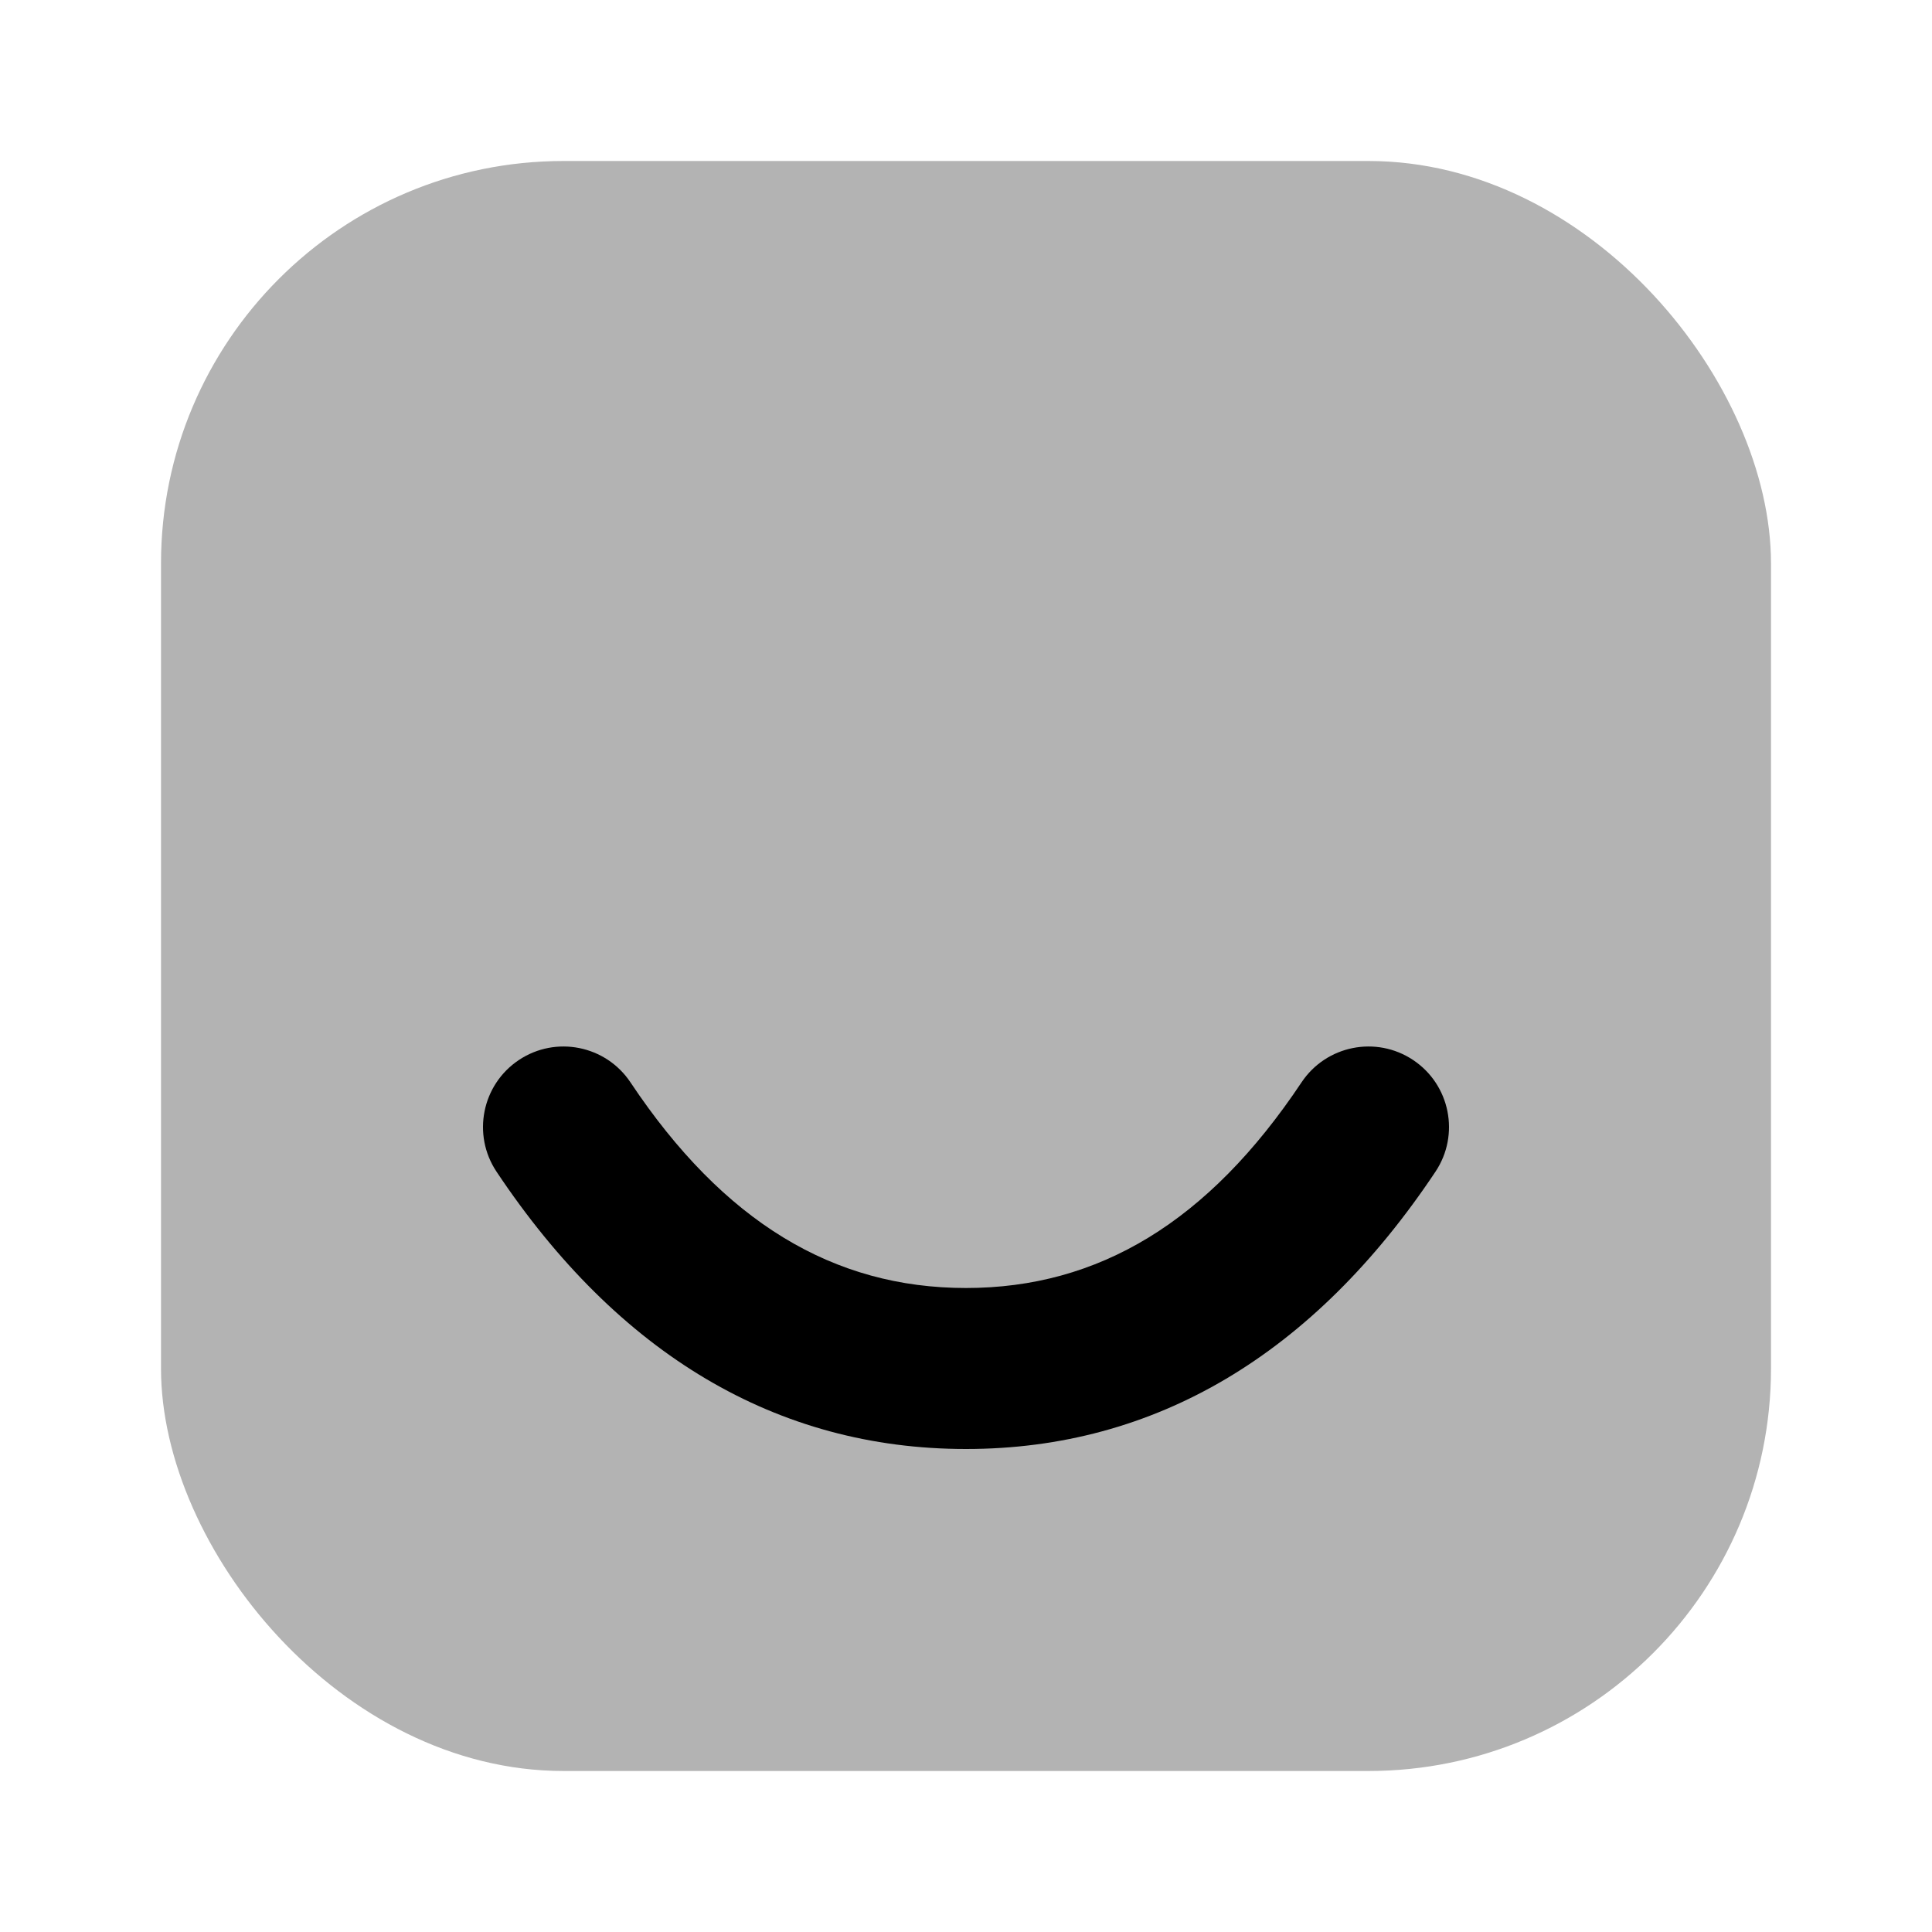<svg width="48" height="48" viewBox="0 0 48 48" fill="none" xmlns="http://www.w3.org/2000/svg">
<rect opacity="0.3" x="4" y="4" width="40" height="40" rx="10" fill="black"/>
<path fill-rule="evenodd" clip-rule="evenodd" d="M12.336 29.11C11.723 28.191 11.972 26.949 12.891 26.336C13.81 25.723 15.051 25.972 15.664 26.891C17.978 30.362 20.709 32 24 32C27.291 32 30.022 30.362 32.336 26.891C32.949 25.972 34.19 25.723 35.109 26.336C36.028 26.949 36.277 28.191 35.664 29.11C32.645 33.639 28.709 36 24 36C19.291 36 15.355 33.639 12.336 29.11Z" fill="black"/>
</svg>
